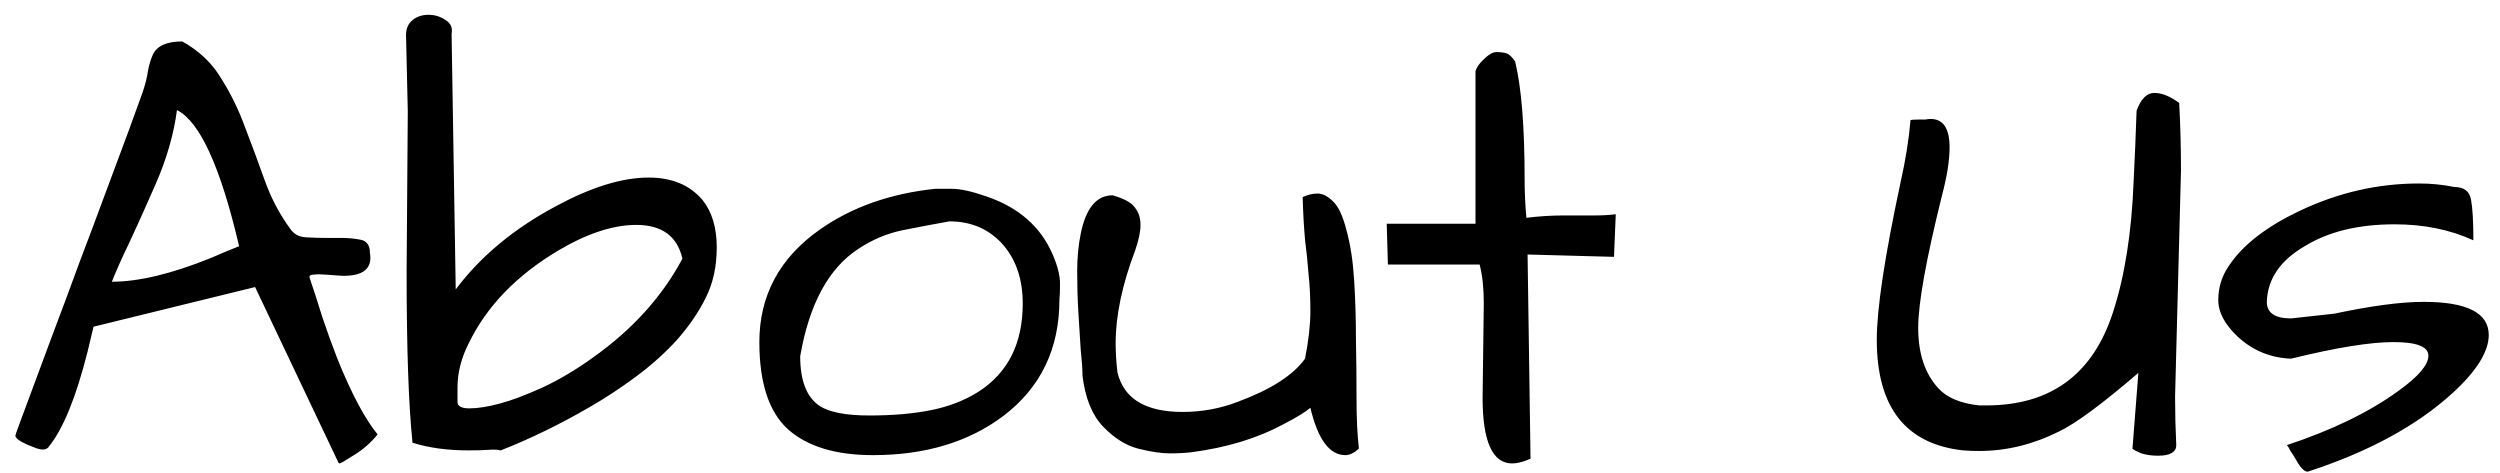 <svg width="132" height="25" viewBox="0 0 132 25" fill="none" xmlns="http://www.w3.org/2000/svg">
<path d="M17.156 12.562H18.031C18.385 12.562 18.719 12.594 19.031 12.656C19.365 12.719 19.531 12.948 19.531 13.344C19.677 14.177 19.188 14.583 18.062 14.562C17.75 14.542 17.458 14.521 17.188 14.5C16.938 14.479 16.729 14.479 16.562 14.5C16.396 14.5 16.323 14.552 16.344 14.656C16.552 15.26 16.771 15.938 17 16.688C17.25 17.438 17.521 18.188 17.812 18.938C18.562 20.792 19.271 22.125 19.938 22.938C19.583 23.375 19.167 23.74 18.688 24.031C18.229 24.323 17.979 24.469 17.938 24.469C17.917 24.469 17.896 24.458 17.875 24.438L13.469 15.156L4.938 17.25L4.625 18.562C4.021 20.958 3.344 22.625 2.594 23.562C2.469 23.771 2.208 23.792 1.812 23.625C1.146 23.375 0.812 23.167 0.812 23C0.812 22.958 1.031 22.354 1.469 21.188C1.906 20.021 2.344 18.844 2.781 17.656C3.24 16.448 3.708 15.188 4.188 13.875C4.688 12.562 5.156 11.312 5.594 10.125C6.031 8.938 6.427 7.875 6.781 6.938C7.135 5.979 7.385 5.292 7.531 4.875C7.677 4.438 7.771 4.062 7.812 3.75C7.875 3.417 7.958 3.135 8.062 2.906C8.271 2.427 8.792 2.188 9.625 2.188C10.521 2.688 11.208 3.344 11.688 4.156C12.188 4.948 12.604 5.802 12.938 6.719C13.292 7.635 13.635 8.562 13.969 9.5C14.302 10.438 14.75 11.292 15.312 12.062C15.5 12.354 15.781 12.51 16.156 12.531C16.531 12.552 16.865 12.562 17.156 12.562ZM9.344 5.812C9.177 7.083 8.802 8.385 8.219 9.719C7.635 11.052 7.167 12.094 6.812 12.844C6.458 13.573 6.156 14.25 5.906 14.875C7.323 14.875 9.062 14.458 11.125 13.625C11.646 13.396 12.146 13.188 12.625 13C11.646 8.812 10.552 6.417 9.344 5.812ZM21.531 5.875L21.438 1.844C21.438 1.51 21.552 1.25 21.781 1.062C22.01 0.875 22.292 0.781 22.625 0.781C22.958 0.781 23.26 0.875 23.531 1.062C23.802 1.229 23.906 1.469 23.844 1.781L24.062 15.281C25.375 13.531 27.146 12.062 29.375 10.875C31.229 9.875 32.854 9.375 34.25 9.375C35.479 9.375 36.427 9.771 37.094 10.562C37.594 11.188 37.844 12.021 37.844 13.062C37.844 14.083 37.646 14.979 37.25 15.75C36.875 16.5 36.375 17.229 35.75 17.938C35.125 18.625 34.406 19.271 33.594 19.875C32.781 20.479 31.958 21.021 31.125 21.5C29.542 22.417 27.979 23.177 26.438 23.781C26.312 23.74 26.104 23.729 25.812 23.75C25.521 23.771 25.167 23.781 24.75 23.781C23.625 23.781 22.635 23.646 21.781 23.375C21.573 21.396 21.469 18.385 21.469 14.344L21.531 5.875ZM24.156 21.219C24.156 21.448 24.365 21.562 24.781 21.562C25.219 21.562 25.75 21.479 26.375 21.312C27 21.146 27.75 20.865 28.625 20.469C29.521 20.052 30.417 19.521 31.312 18.875C33.396 17.396 34.969 15.656 36.031 13.656C35.76 12.469 34.948 11.875 33.594 11.875C32.365 11.875 30.979 12.333 29.438 13.25C27.25 14.562 25.688 16.188 24.75 18.125C24.354 18.896 24.156 19.677 24.156 20.469C24.156 20.677 24.156 20.844 24.156 20.969C24.156 21.094 24.156 21.177 24.156 21.219ZM40.094 18.062C40.094 15.604 41.156 13.625 43.281 12.125C44.969 10.938 47 10.219 49.375 9.969C49.5 9.969 49.792 9.969 50.25 9.969C50.708 9.969 51.323 10.104 52.094 10.375C53.802 10.958 54.969 11.99 55.594 13.469C55.844 14.052 55.969 14.552 55.969 14.969C55.969 15.365 55.958 15.646 55.938 15.812C55.938 18.417 54.948 20.469 52.969 21.969C51.135 23.344 48.844 24.031 46.094 24.031C44.115 24.031 42.615 23.573 41.594 22.656C40.594 21.74 40.094 20.208 40.094 18.062ZM42.25 18.812C42.25 20.104 42.594 20.979 43.281 21.438C43.802 21.771 44.677 21.938 45.906 21.938C47.135 21.938 48.219 21.844 49.156 21.656C50.094 21.469 50.927 21.146 51.656 20.688C53.219 19.688 54 18.135 54 16.031C54 14.781 53.667 13.76 53 12.969C52.271 12.115 51.312 11.688 50.125 11.688C49.312 11.833 48.49 11.99 47.656 12.156C46.844 12.323 46.073 12.646 45.344 13.125C43.76 14.146 42.729 16.042 42.25 18.812ZM57.156 19.844C57.156 19.51 57.125 19.052 57.062 18.469C57.021 17.865 56.979 17.208 56.938 16.5C56.896 15.792 56.875 15.073 56.875 14.344C56.875 13.615 56.938 12.948 57.062 12.344C57.333 10.99 57.896 10.312 58.75 10.312C59.333 10.479 59.719 10.688 59.906 10.938C60.115 11.188 60.219 11.5 60.219 11.875C60.219 12.229 60.125 12.677 59.938 13.219C59.25 15.031 58.906 16.667 58.906 18.125C58.906 18.604 58.938 19.115 59 19.656C59.333 21.052 60.479 21.75 62.438 21.75C63.458 21.75 64.427 21.573 65.344 21.219C67.094 20.573 68.281 19.812 68.906 18.938C69.094 17.979 69.188 17.146 69.188 16.438C69.188 15.708 69.156 15.062 69.094 14.5C69.052 13.938 68.99 13.323 68.906 12.656C68.844 11.969 68.802 11.219 68.781 10.406C69.052 10.281 69.312 10.219 69.562 10.219C69.833 10.219 70.104 10.354 70.375 10.625C70.667 10.896 70.906 11.406 71.094 12.156C71.302 12.906 71.438 13.792 71.5 14.812C71.562 15.812 71.594 16.854 71.594 17.938C71.615 19.021 71.625 20.073 71.625 21.094C71.625 22.094 71.667 22.958 71.75 23.688C71.5 23.917 71.26 24.031 71.031 24.031C70.198 24.031 69.583 23.198 69.188 21.531C68.917 21.76 68.458 22.042 67.812 22.375C66.438 23.125 64.812 23.625 62.938 23.875C62.583 23.917 62.188 23.938 61.75 23.938C61.312 23.938 60.76 23.854 60.094 23.688C59.448 23.521 58.833 23.135 58.25 22.531C57.667 21.927 57.302 21.031 57.156 19.844ZM78.281 21L78.344 16C78.344 15.208 78.271 14.531 78.125 13.969H73.281L73.219 11.812H77.906V3.75C77.969 3.562 78.094 3.375 78.281 3.188C78.573 2.896 78.812 2.75 79 2.75C79.208 2.75 79.385 2.771 79.531 2.812C79.677 2.854 79.833 3 80 3.25C80.333 4.625 80.5 6.698 80.5 9.469C80.5 10.156 80.531 10.833 80.594 11.5C81.26 11.417 81.927 11.375 82.594 11.375C82.594 11.375 83.135 11.375 84.219 11.375C84.615 11.375 84.979 11.354 85.312 11.312L85.219 13.562L80.656 13.438L80.812 24.219C80.438 24.385 80.115 24.469 79.844 24.469C78.802 24.469 78.281 23.312 78.281 21ZM114.906 23.5C114.906 23.875 114.583 24.062 113.938 24.062C113.625 24.062 113.333 24.021 113.062 23.938C112.812 23.833 112.656 23.75 112.594 23.688L112.906 19.688C110.99 21.333 109.594 22.365 108.719 22.781C107.344 23.469 105.938 23.812 104.5 23.812C104.229 23.812 103.948 23.802 103.656 23.781C100.615 23.448 99.094 21.5 99.094 17.938C99.094 16.312 99.51 13.552 100.344 9.656C100.615 8.448 100.792 7.344 100.875 6.344C100.938 6.323 101.073 6.312 101.281 6.312C101.281 6.312 101.406 6.312 101.656 6.312C101.76 6.292 101.854 6.281 101.938 6.281C102.604 6.281 102.938 6.781 102.938 7.781C102.938 8.469 102.802 9.323 102.531 10.344C101.698 13.698 101.281 16.021 101.281 17.312C101.281 18.667 101.635 19.729 102.344 20.5C102.802 21 103.521 21.302 104.5 21.406C104.625 21.406 104.75 21.406 104.875 21.406C108.271 21.406 110.5 19.771 111.562 16.5C112.188 14.583 112.552 12.271 112.656 9.562C112.719 8.312 112.771 7.073 112.812 5.844C113.042 5.219 113.354 4.906 113.75 4.906C114.146 4.906 114.583 5.083 115.062 5.438C115.125 6.646 115.156 7.833 115.156 9L114.844 20.938C114.844 21.792 114.865 22.646 114.906 23.5ZM127.969 15.938C130.26 15.938 131.406 16.521 131.406 17.688C131.406 18.562 130.771 19.583 129.5 20.75C127.604 22.479 125.052 23.865 121.844 24.906C121.698 24.906 121.531 24.76 121.344 24.469C121.177 24.177 121.042 23.958 120.938 23.812C120.854 23.646 120.792 23.542 120.75 23.5C123.146 22.708 125.115 21.75 126.656 20.625C127.698 19.875 128.219 19.26 128.219 18.781C128.219 18.302 127.604 18.062 126.375 18.062C125.146 18.062 123.344 18.354 120.969 18.938C119.885 18.896 118.948 18.51 118.156 17.781C117.469 17.135 117.125 16.49 117.125 15.844C117.125 15.177 117.312 14.573 117.688 14.031C118.062 13.469 118.562 12.948 119.188 12.469C119.812 11.99 120.542 11.552 121.375 11.156C123.417 10.177 125.531 9.688 127.719 9.688C128.365 9.688 128.99 9.75 129.594 9.875C130.094 9.875 130.385 10.094 130.469 10.531C130.552 10.969 130.594 11.688 130.594 12.688C129.365 12.125 127.979 11.844 126.438 11.844C124.521 11.844 122.938 12.229 121.688 13C120.396 13.75 119.729 14.729 119.688 15.938C119.688 16.521 120.115 16.812 120.969 16.812L123.25 16.562C125.208 16.146 126.781 15.938 127.969 15.938Z" fill="black"/>
</svg>
